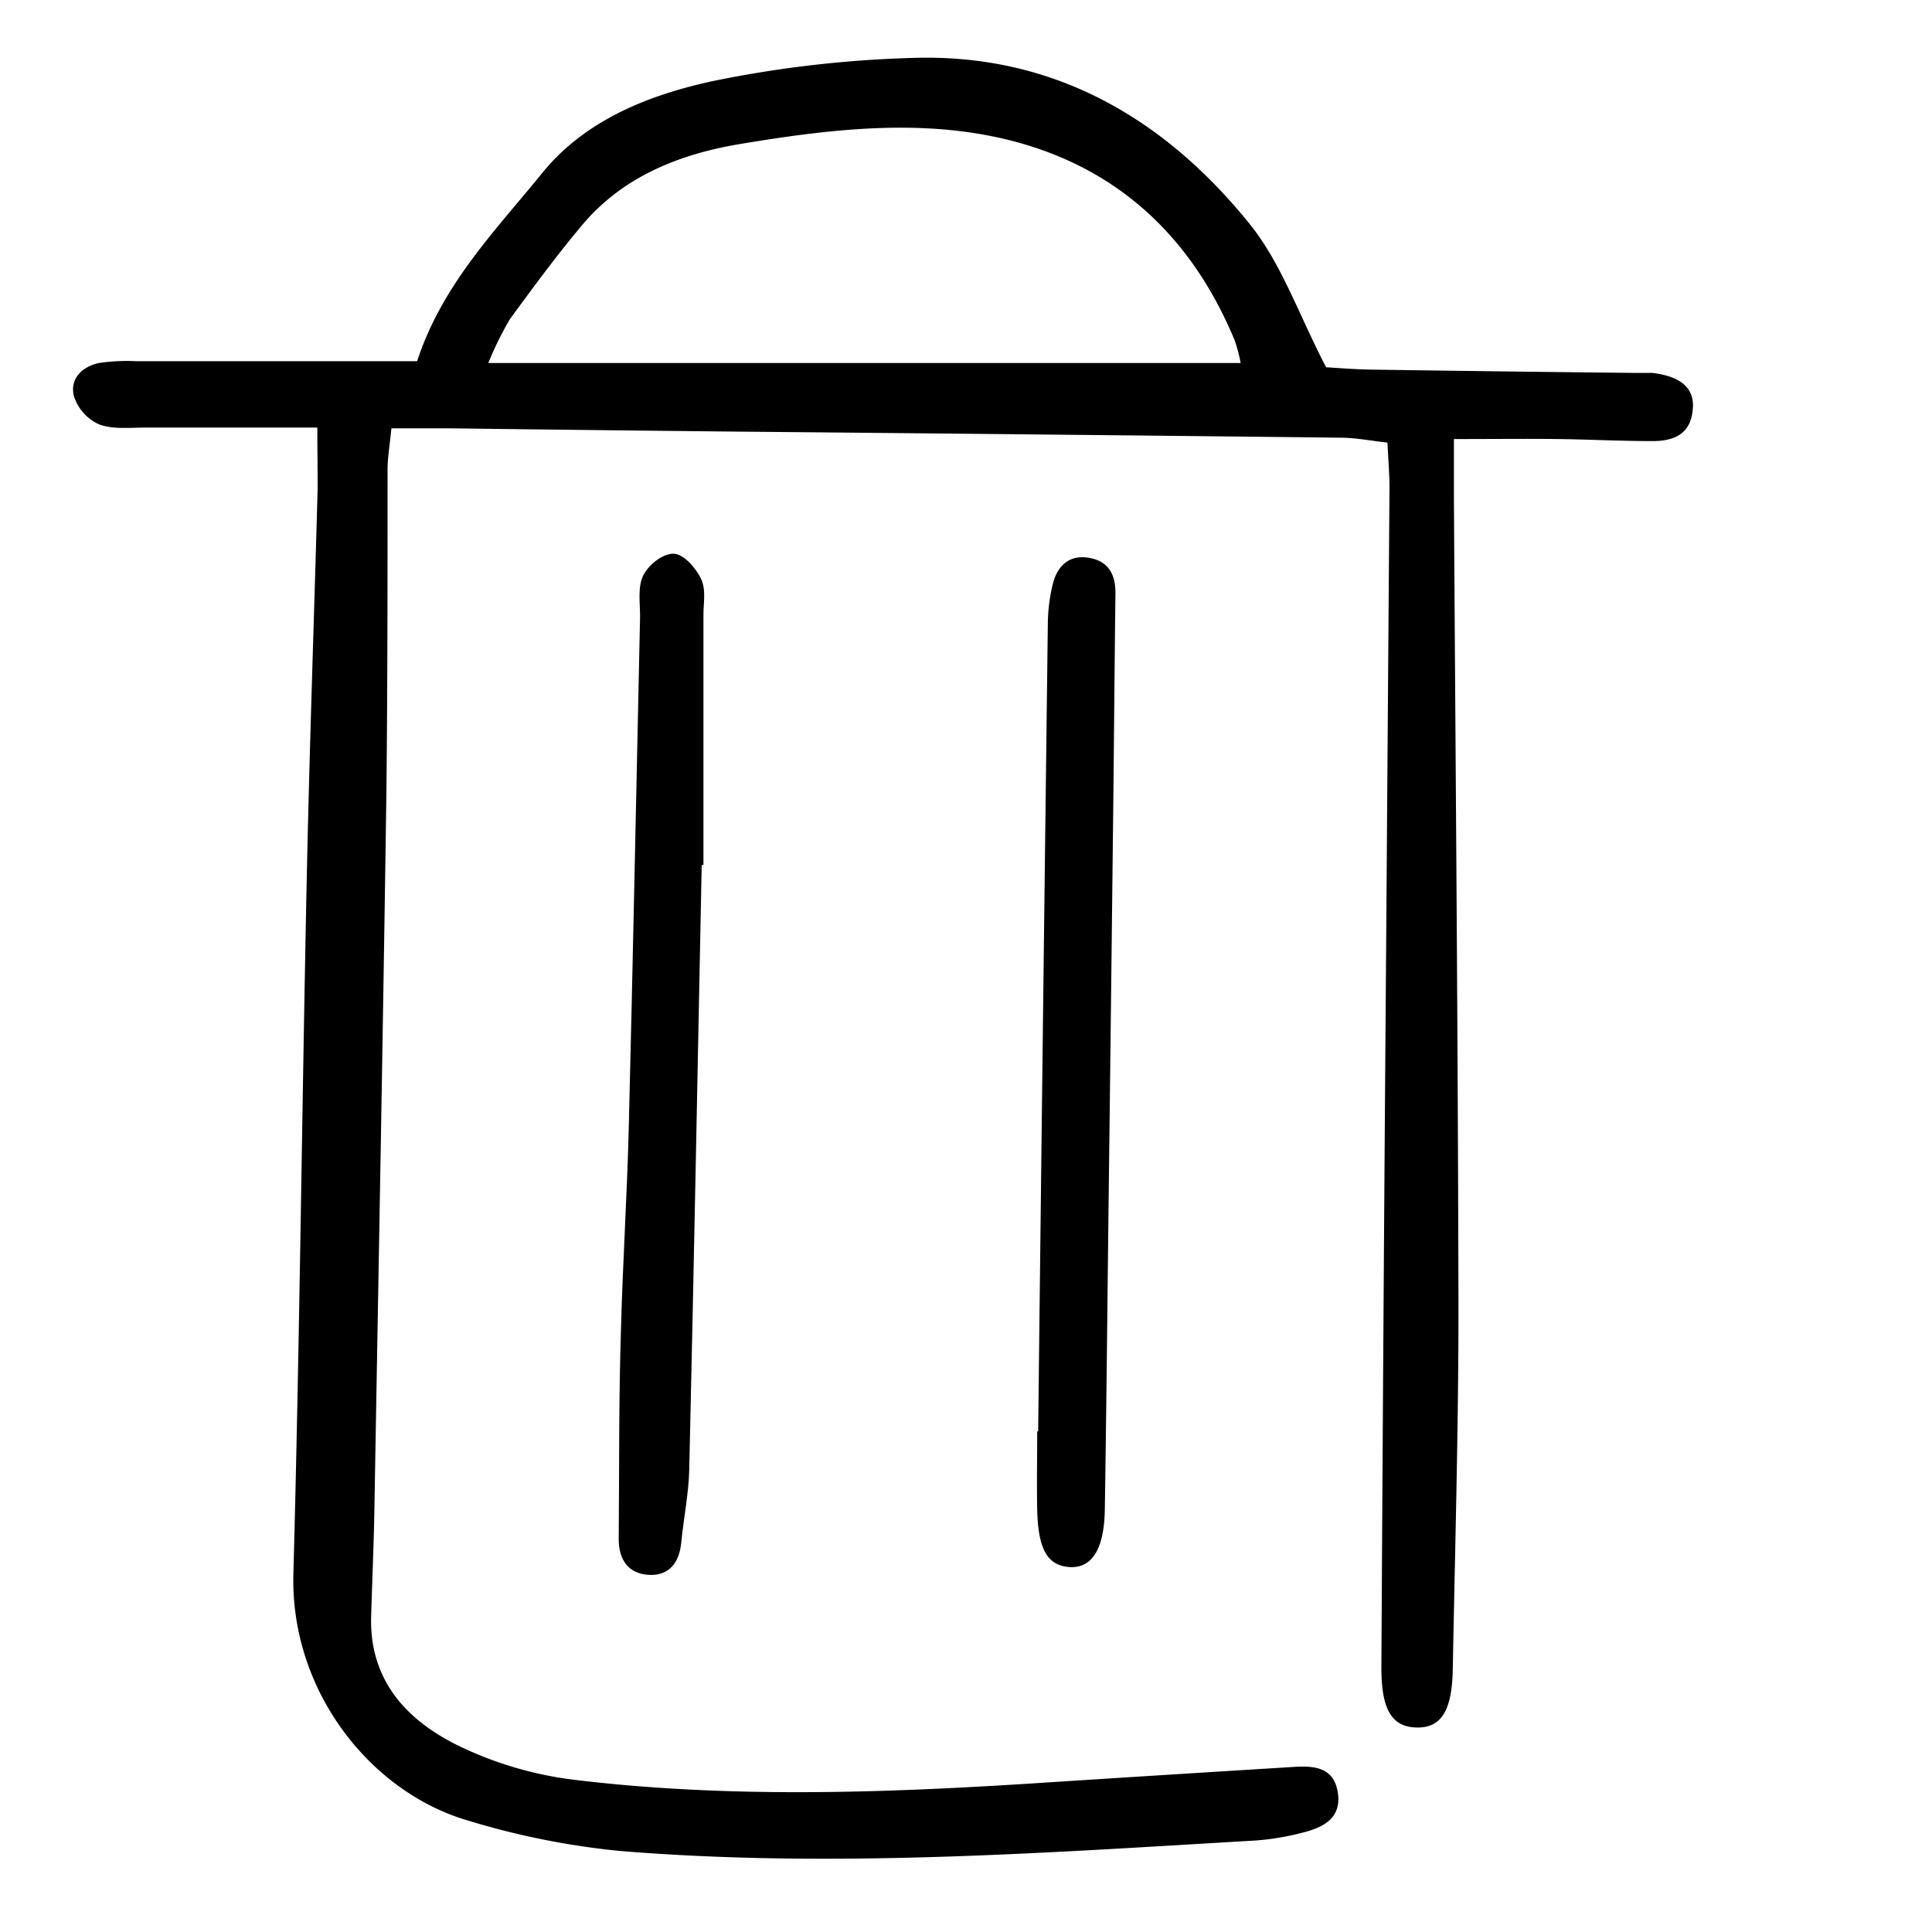 <svg id="Layer_1" data-name="Layer 1" xmlns="http://www.w3.org/2000/svg" viewBox="0 0 200 200"><path d="M32.85,44.26c-6.34,0-12,0-17.77,0-1.61,0-3.36.21-4.8-.32A4.81,4.81,0,0,1,7.65,41c-.45-1.79.86-3.07,2.64-3.43a19.7,19.7,0,0,1,3.77-.18c7.92,0,15.84,0,23.77,0h5.35c2.62-8,8.17-13.58,13-19.54C60.64,12.38,67.3,9.77,74,8.35A119.44,119.44,0,0,1,94.33,6c14.6-.52,26.12,6.16,35,17.14,3.32,4.1,5.12,9.45,7.95,14.88,1.1.06,2.84.21,4.58.24q13.5.2,27,.34c.72,0,1.45,0,2.16,0,3,.35,4.45,1.61,4.21,3.82C175,45,173.2,45.68,171,45.66c-3.24,0-6.48-.17-9.71-.21s-6.74,0-10.78,0c0,2.5,0,4.43,0,6.35.17,27.93.42,55.85.47,83.77,0,12.42-.36,24.84-.59,37.26-.08,4.32-1.23,6.06-3.76,6S143,177,143,172.68q.21-38.37.51-76.73.16-22.71.33-45.4c0-1.41-.12-2.83-.21-4.73-1.69-.19-3.22-.49-4.75-.51q-31.34-.35-62.65-.63-14.86-.15-29.71-.34c-1.94,0-3.87,0-6,0-.18,1.79-.39,3-.4,4.2,0,11.17,0,22.34-.12,33.51-.35,24.66-.81,49.32-1.24,74-.06,3.76-.23,7.52-.34,11.29-.19,6.68,3.76,10.82,9.17,13.44a38.06,38.06,0,0,0,11.81,3.46c15.78,1.91,31.62,1.39,47.45.38q13.45-.87,26.93-1.7c2-.13,4.19-.11,4.68,2.47.53,2.82-1.48,3.81-3.72,4.35a26.94,26.94,0,0,1-4.78.79c-21.92,1.28-43.84,2.88-65.79,1.08a80.75,80.75,0,0,1-15.8-3.17c-10.14-3-18.3-13.49-18-25.46.65-23.93.88-47.88,1.38-71.82.28-13.5.76-27,1.13-40.49C32.89,48.86,32.85,47.07,32.85,44.26Zm95.58-6.68a15.3,15.3,0,0,0-.63-2.38c-5.67-13.64-16.28-20.78-30.63-21.84-6.72-.5-13.64.4-20.33,1.51-6.2,1-12.21,3.27-16.5,8.34-2.66,3.15-5.11,6.49-7.55,9.82a34.32,34.32,0,0,0-2.24,4.55Z"/><path d="M72.64,89.54c-.42,20.87-.81,41.74-1.29,62.6-.06,2.51-.58,5-.82,7.5-.2,2.11-1.25,3.51-3.38,3.39s-3.11-1.61-3.1-3.71c.06-7.2,0-14.4.23-21.6.18-7,.64-14,.81-21,.44-17.63.78-35.27,1.17-52.9,0-1.44-.26-3.07.33-4.25s2.1-2.3,3.16-2.25,2.28,1.48,2.82,2.6.25,2.47.25,3.73q0,12.95,0,25.9Z"/><path d="M107.47,148.18q.48-41.76,1-83.53A17.88,17.88,0,0,1,109,60.4c.52-2,1.88-3.09,4-2.6,1.88.42,2.49,1.85,2.47,3.65-.09,7.18-.14,14.36-.22,21.54q-.24,21.29-.5,42.57c-.12,10.24-.22,20.48-.38,30.72-.07,4.2-1.4,6.16-3.79,5.93-2.18-.21-3.12-1.89-3.21-5.94-.05-2.7,0-5.39,0-8.09Z"/></svg>